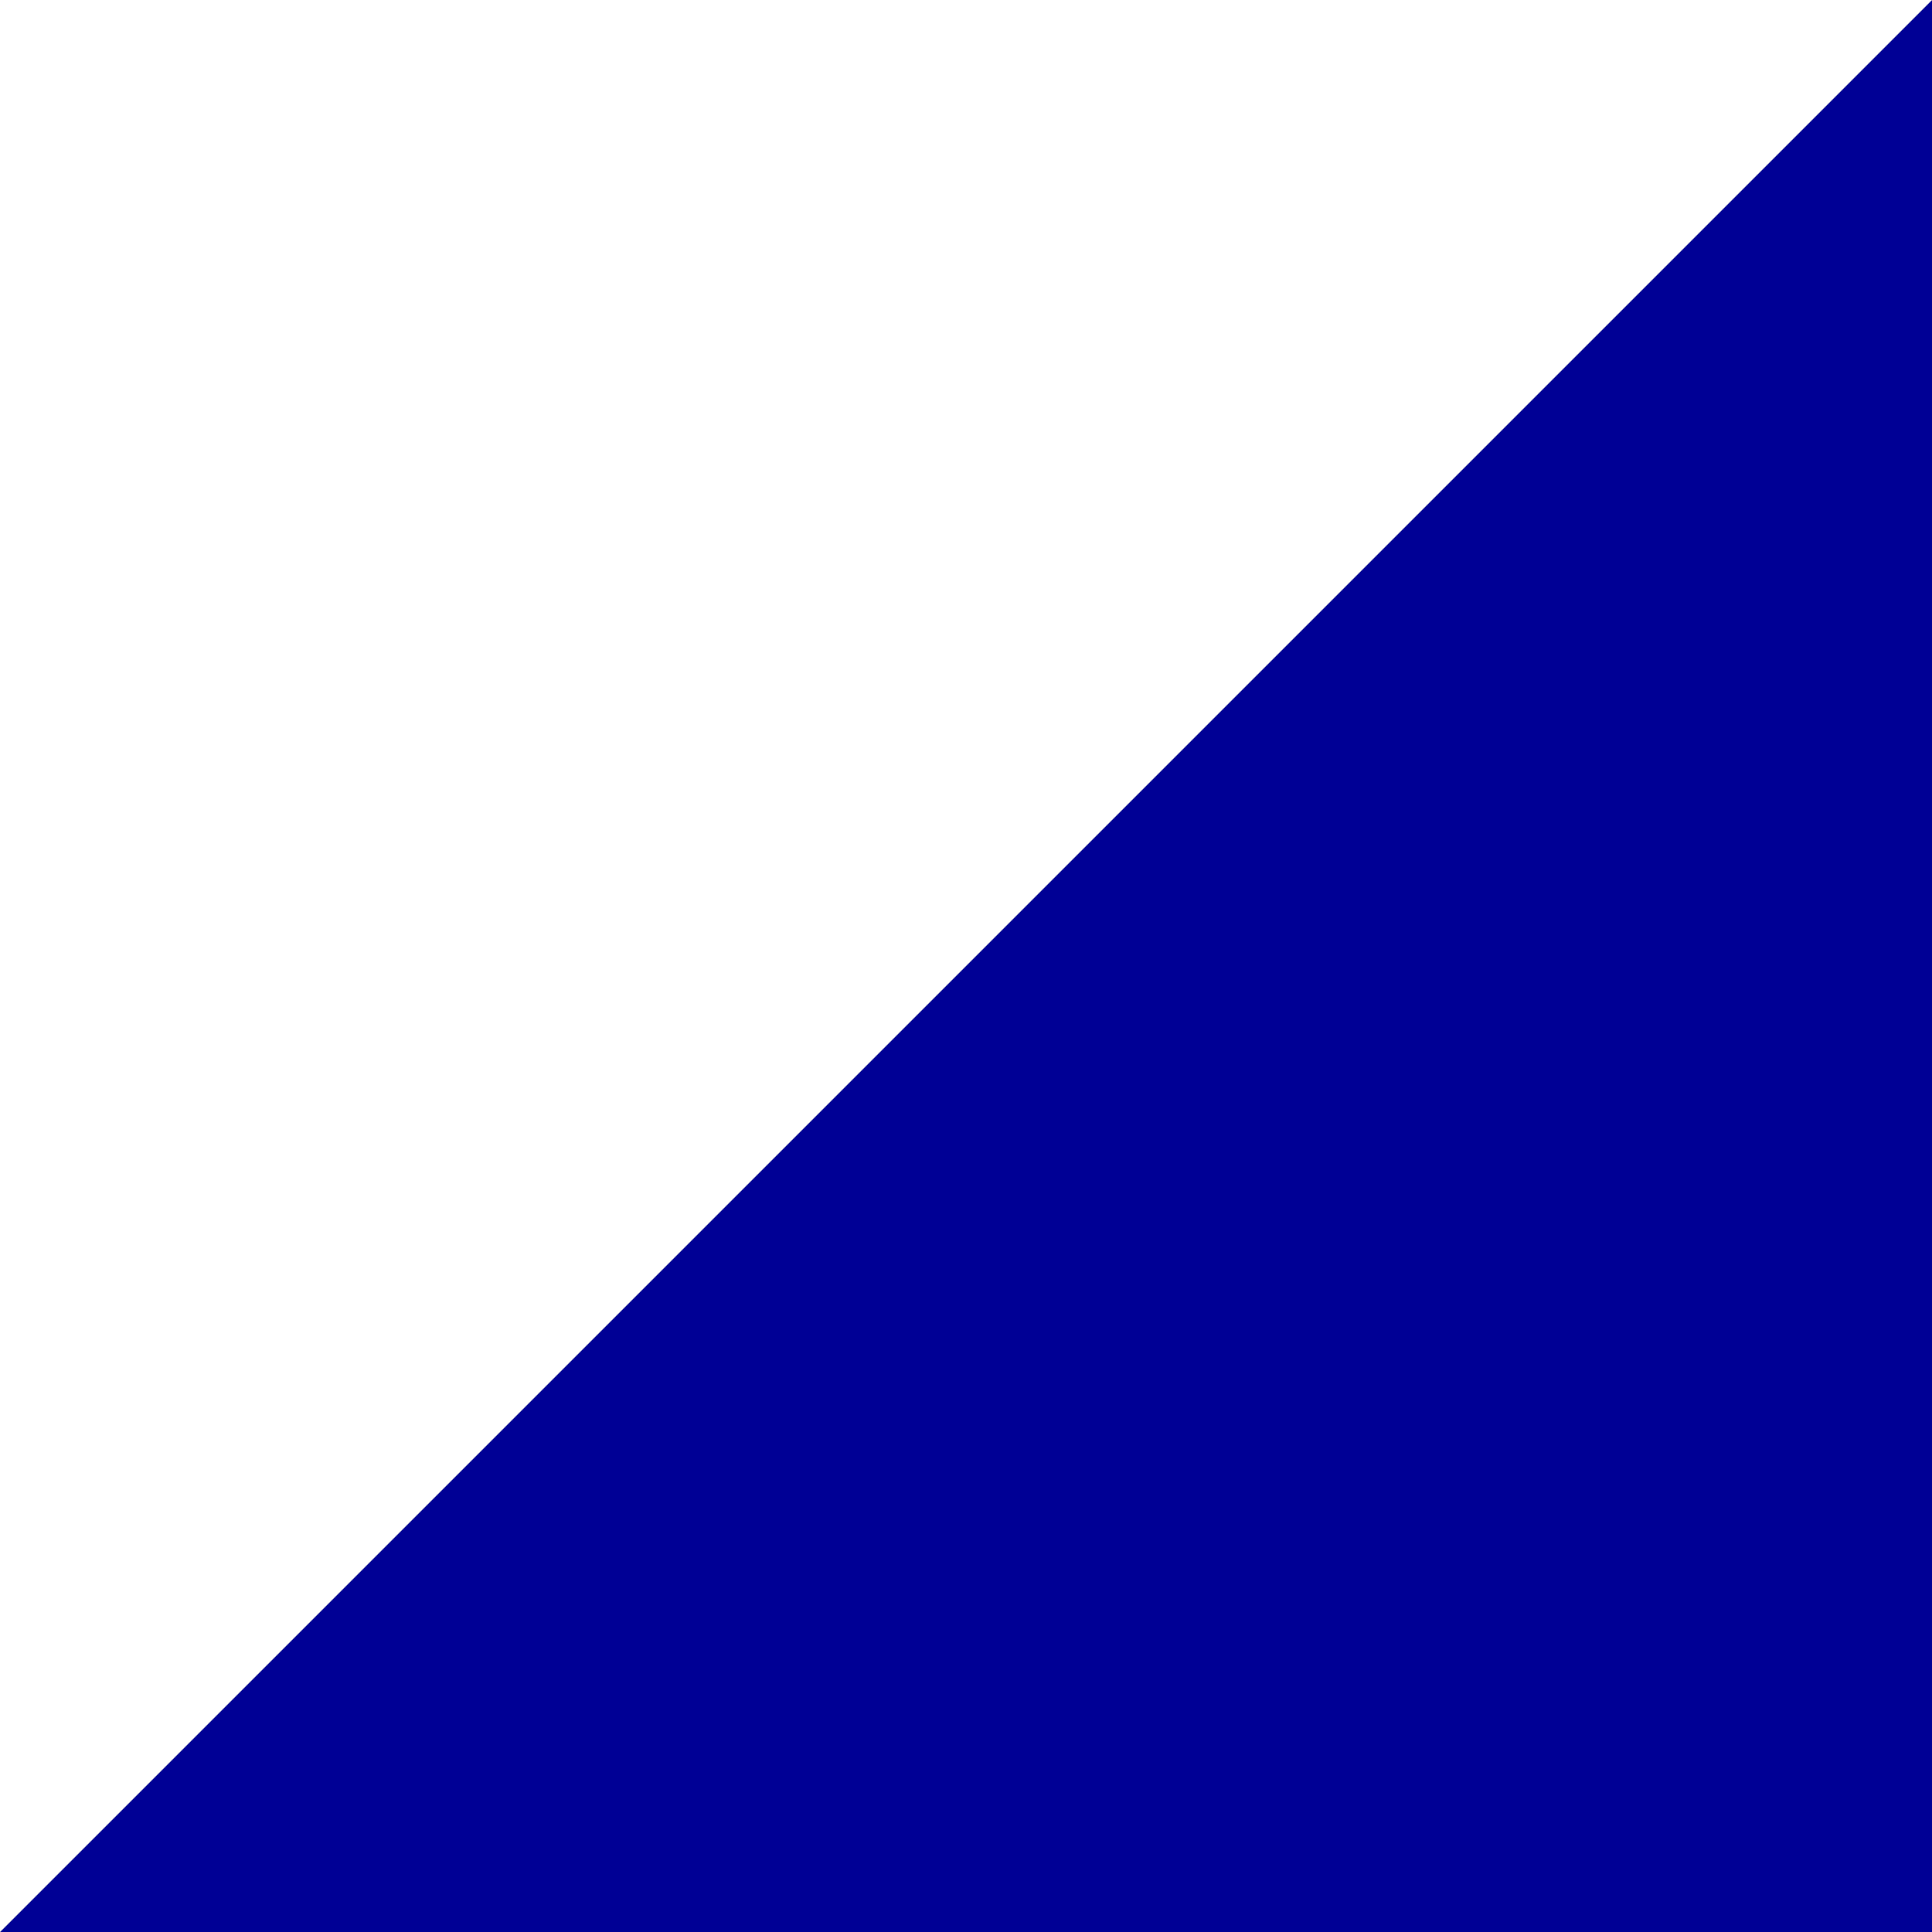 <?xml version="1.0" encoding="utf-8"?>
<!-- Generator: Adobe Illustrator 17.0.0, SVG Export Plug-In . SVG Version: 6.00 Build 0)  -->
<!DOCTYPE svg PUBLIC "-//W3C//DTD SVG 1.1//EN" "http://www.w3.org/Graphics/SVG/1.1/DTD/svg11.dtd">
<svg version="1.1" id="圖層_1" xmlns="http://www.w3.org/2000/svg" xmlns:xlink="http://www.w3.org/1999/xlink" x="0px" y="0px"
	 width="320px" height="320px" viewBox="1368.5 1336.5 320 320" enable-background="new 1368.5 1336.5 320 320"
	 xml:space="preserve">
<rect x="1368.5" y="1336.5" width="320" height="320" fill="#808080" stroke="none"/>
<polygon fill="#000095" points="1688.5,1656.5 1688.5,1336.5 1368.5,1656.5 "/>
<polygon fill="#FFFFFF" points="1368.5,1656.5 1688.5,1336.5 1368.5,1336.5 "/>
</svg>
